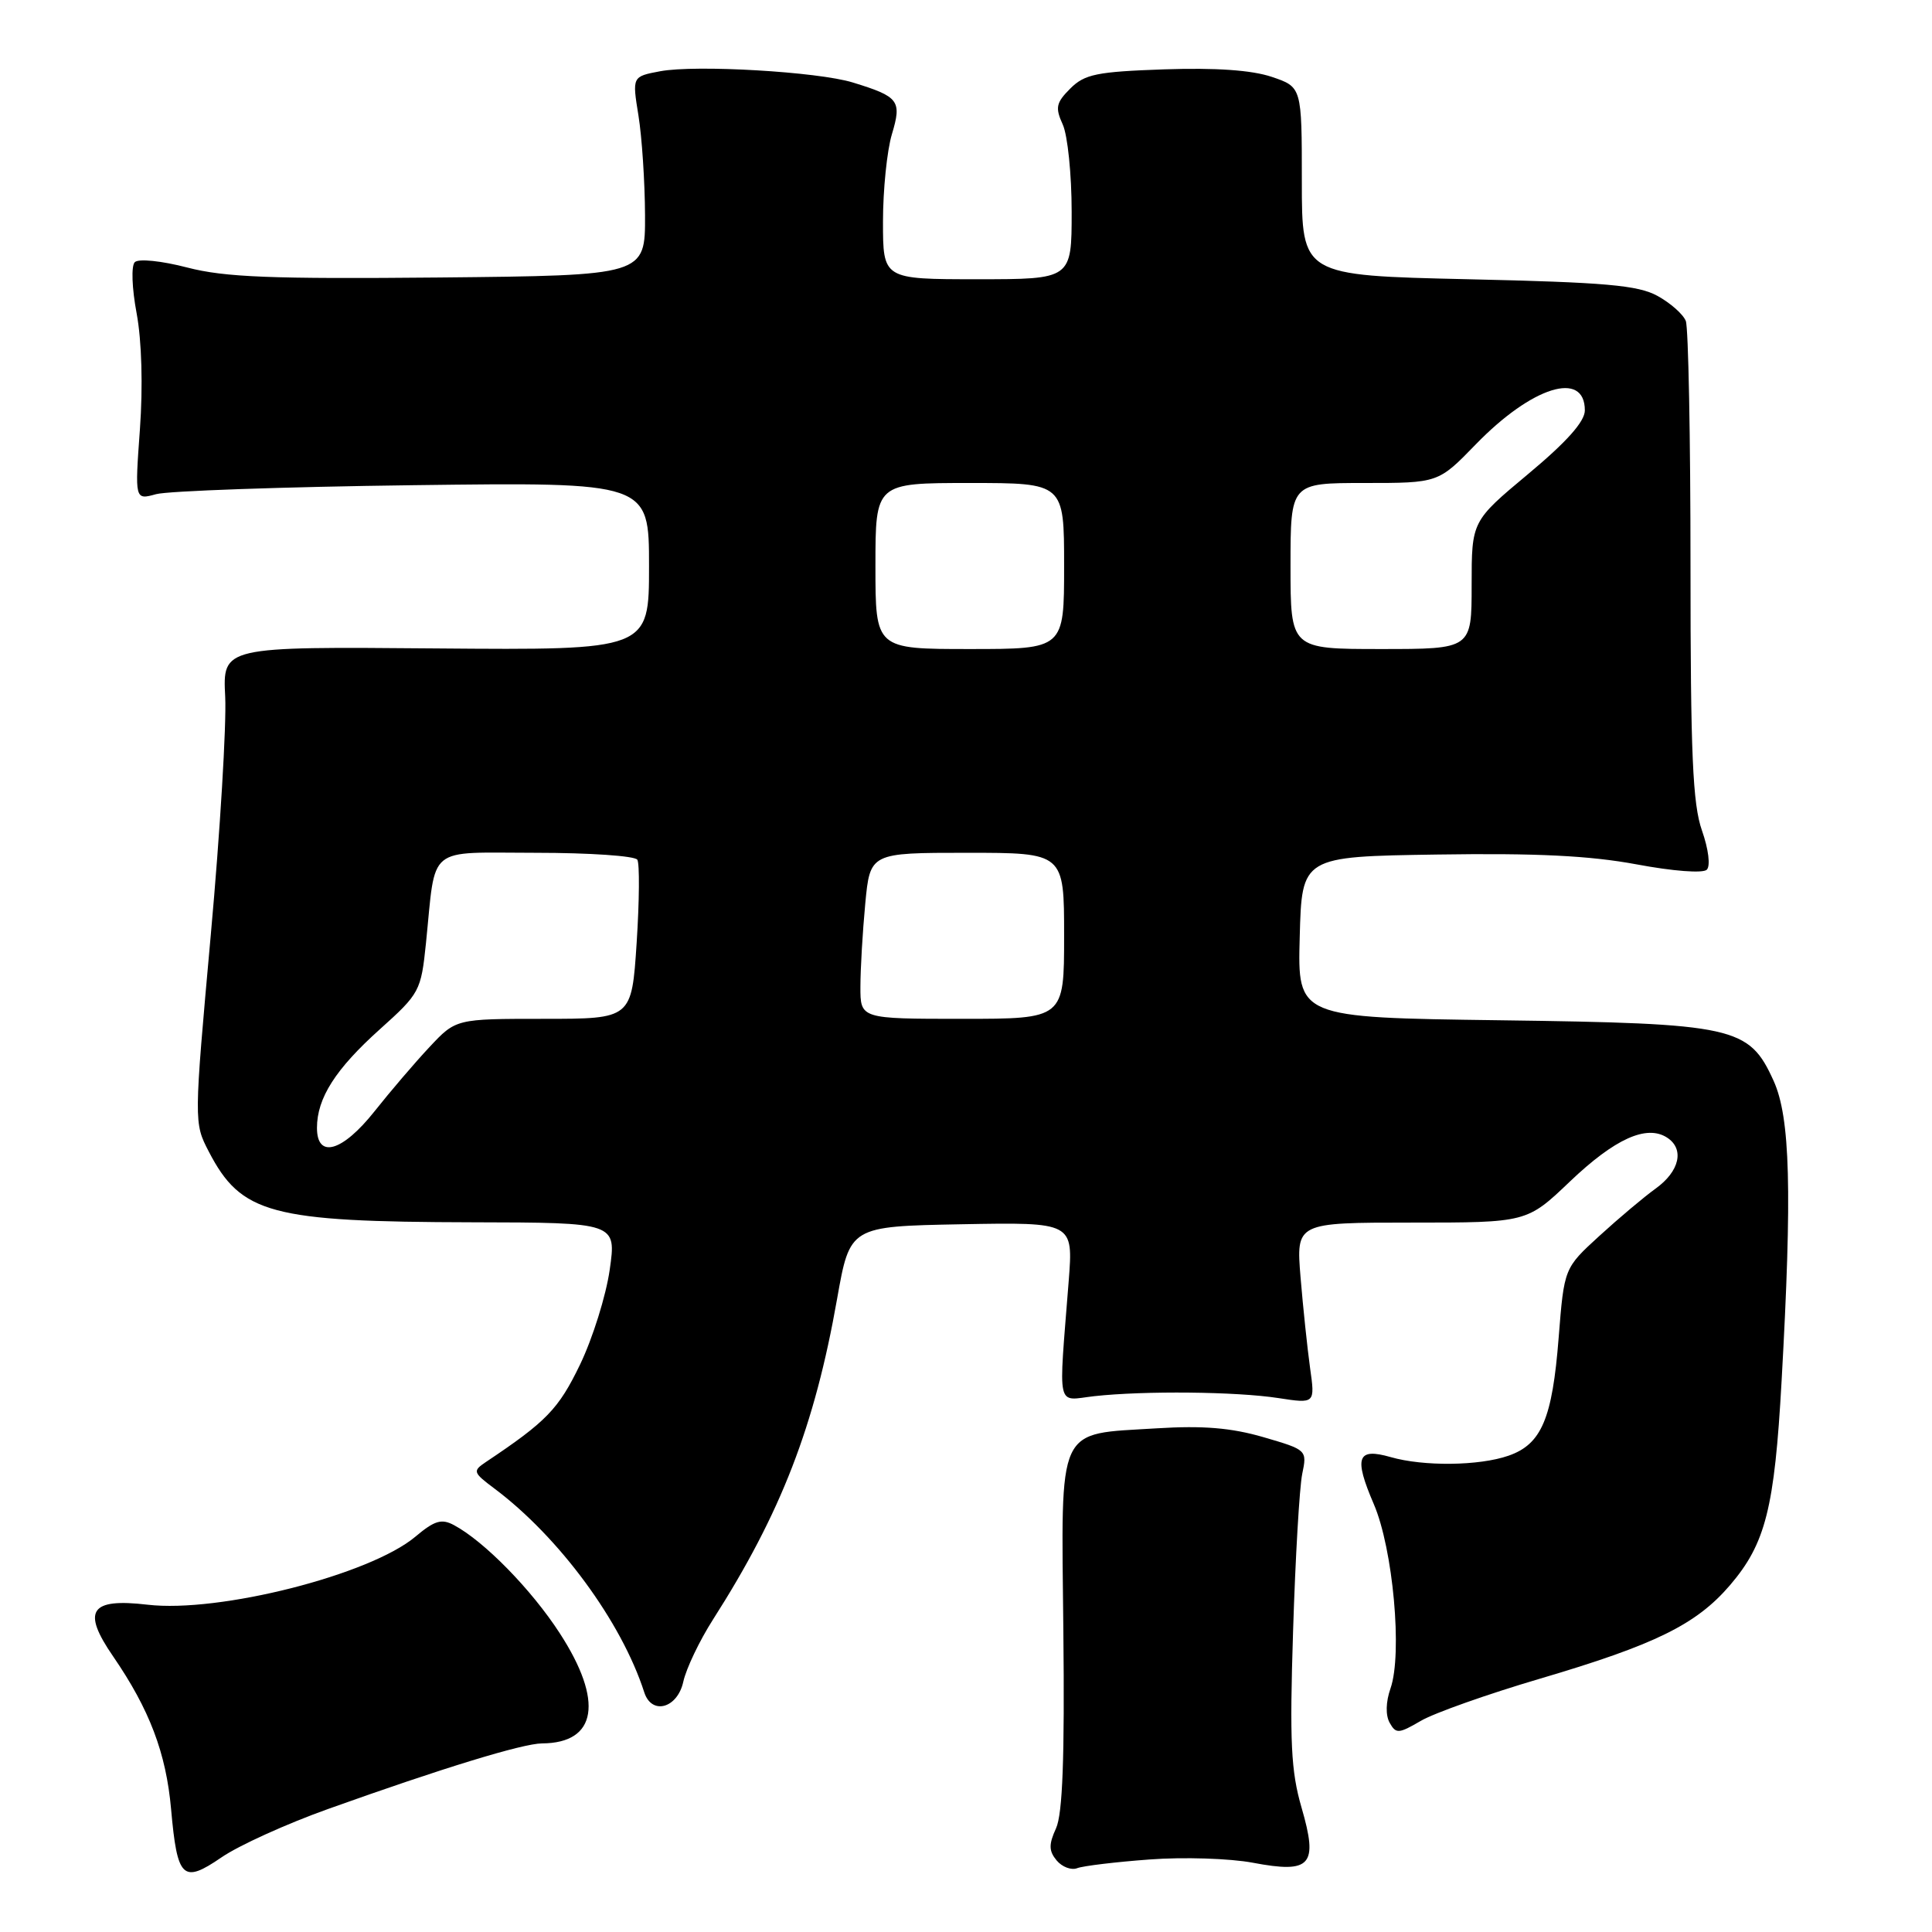 <?xml version="1.0" encoding="UTF-8" standalone="no"?>
<!DOCTYPE svg PUBLIC "-//W3C//DTD SVG 1.1//EN" "http://www.w3.org/Graphics/SVG/1.1/DTD/svg11.dtd" >
<svg xmlns="http://www.w3.org/2000/svg" xmlns:xlink="http://www.w3.org/1999/xlink" version="1.1" viewBox="0 0 256 256">
 <g >
 <path fill="currentColor"
d=" M 43.50 239.69 C 58.60 234.29 69.24 231.03 71.82 231.01 C 79.11 230.97 80.01 225.41 74.17 216.41 C 70.42 210.62 64.16 204.23 60.16 202.09 C 58.51 201.20 57.58 201.48 55.05 203.61 C 49.04 208.67 29.04 213.75 19.54 212.63 C 11.93 211.74 10.81 213.41 14.99 219.48 C 19.81 226.50 22.01 232.29 22.67 239.72 C 23.49 248.94 24.21 249.63 29.35 246.11 C 31.63 244.54 38.00 241.65 43.50 239.69 Z  M 152.33 246.39 C 156.82 246.05 162.97 246.25 166.00 246.82 C 173.73 248.28 174.69 247.19 172.46 239.51 C 171.06 234.69 170.87 230.83 171.34 216.12 C 171.64 206.43 172.19 197.06 172.55 195.31 C 173.21 192.14 173.17 192.11 167.41 190.43 C 163.14 189.19 159.40 188.88 153.28 189.26 C 139.87 190.10 140.62 188.47 140.90 216.11 C 141.08 232.90 140.80 240.35 139.93 242.26 C 138.95 244.40 138.97 245.26 140.01 246.52 C 140.73 247.38 141.96 247.85 142.74 247.54 C 143.53 247.24 147.84 246.72 152.33 246.39 Z  M 204.00 222.45 C 219.33 217.93 224.76 215.26 229.23 210.05 C 233.95 204.53 235.13 199.87 236.07 183.00 C 237.48 157.81 237.22 148.08 235.01 143.21 C 231.75 136.02 229.89 135.61 198.72 135.19 C 171.93 134.83 171.93 134.83 172.22 124.17 C 172.50 113.50 172.50 113.50 190.45 113.23 C 203.58 113.03 210.65 113.38 216.84 114.53 C 221.69 115.44 225.66 115.74 226.16 115.24 C 226.66 114.74 226.39 112.53 225.52 110.05 C 224.29 106.56 224.00 99.95 224.00 74.96 C 224.00 58.02 223.72 43.44 223.38 42.54 C 223.04 41.65 221.35 40.16 219.63 39.21 C 217.04 37.79 212.73 37.41 194.50 37.00 C 172.50 36.50 172.50 36.50 172.50 24.02 C 172.50 11.53 172.50 11.53 168.50 10.18 C 165.84 9.29 161.08 8.96 154.25 9.19 C 145.33 9.50 143.72 9.83 141.82 11.73 C 139.93 13.62 139.80 14.26 140.82 16.50 C 141.47 17.93 142.00 23.12 142.00 28.05 C 142.00 37.00 142.00 37.00 129.50 37.00 C 117.00 37.00 117.00 37.00 117.00 29.37 C 117.00 25.17 117.53 19.96 118.18 17.79 C 119.52 13.33 119.12 12.81 113.00 10.93 C 108.36 9.50 92.18 8.56 87.48 9.44 C 83.76 10.14 83.76 10.14 84.60 15.32 C 85.06 18.17 85.45 24.10 85.47 28.50 C 85.50 36.50 85.50 36.50 58.21 36.77 C 35.93 36.98 29.79 36.74 24.82 35.45 C 21.39 34.56 18.35 34.25 17.86 34.74 C 17.37 35.23 17.48 38.20 18.11 41.55 C 18.78 45.16 18.95 51.19 18.54 56.88 C 17.86 66.26 17.86 66.26 20.68 65.48 C 22.23 65.05 37.56 64.51 54.75 64.29 C 86.00 63.89 86.00 63.89 86.00 75.02 C 86.00 86.15 86.00 86.15 57.75 85.92 C 29.50 85.68 29.50 85.68 29.84 92.33 C 30.02 95.98 29.17 110.18 27.93 123.88 C 25.69 148.74 25.69 148.78 27.66 152.58 C 31.95 160.85 35.85 161.90 62.59 161.96 C 81.68 162.00 81.68 162.00 80.79 168.25 C 80.30 171.69 78.53 177.34 76.86 180.81 C 74.01 186.71 72.43 188.35 64.36 193.74 C 62.61 194.92 62.67 195.11 65.50 197.23 C 74.09 203.66 82.36 214.89 85.37 224.25 C 86.36 227.30 89.76 226.37 90.54 222.84 C 90.92 221.10 92.69 217.39 94.48 214.59 C 103.49 200.49 107.95 188.97 110.92 172.10 C 112.62 162.50 112.62 162.50 127.41 162.22 C 142.21 161.95 142.21 161.95 141.61 169.72 C 140.25 187.15 139.90 185.57 145.00 185.00 C 151.64 184.27 163.81 184.39 169.38 185.25 C 174.26 186.00 174.26 186.00 173.59 181.25 C 173.23 178.64 172.66 173.24 172.33 169.25 C 171.74 162.00 171.74 162.00 187.03 162.00 C 202.32 162.00 202.32 162.00 208.03 156.55 C 213.98 150.88 218.19 148.98 220.90 150.74 C 223.23 152.25 222.56 155.21 219.37 157.50 C 217.84 158.60 214.49 161.42 211.92 163.77 C 207.26 168.03 207.26 168.03 206.53 177.25 C 205.69 187.99 204.26 191.37 199.88 192.89 C 196.01 194.24 188.63 194.33 184.26 193.07 C 179.83 191.80 179.37 193.10 182.03 199.29 C 184.59 205.23 185.85 219.13 184.25 223.72 C 183.62 225.52 183.58 227.28 184.14 228.28 C 184.97 229.76 185.33 229.74 188.27 228.02 C 190.05 226.98 197.12 224.48 204.00 222.45 Z  M 42.00 149.45 C 42.00 145.50 44.46 141.65 50.36 136.36 C 55.61 131.65 55.79 131.30 56.44 125.00 C 57.79 111.80 56.34 113.00 71.02 113.00 C 78.09 113.00 84.14 113.41 84.45 113.92 C 84.76 114.43 84.72 119.38 84.36 124.92 C 83.70 135.00 83.70 135.00 72.05 135.00 C 60.41 135.00 60.41 135.00 56.90 138.75 C 54.97 140.81 51.70 144.64 49.63 147.25 C 45.37 152.62 42.00 153.59 42.00 149.45 Z  M 114.01 130.75 C 114.01 128.41 114.30 123.46 114.65 119.75 C 115.29 113.00 115.29 113.00 128.14 113.00 C 141.00 113.00 141.00 113.00 141.00 124.00 C 141.00 135.00 141.00 135.00 127.50 135.00 C 114.00 135.00 114.00 135.00 114.01 130.75 Z  M 116.00 75.00 C 116.00 64.00 116.00 64.00 128.50 64.00 C 141.00 64.00 141.00 64.00 141.00 75.00 C 141.00 86.00 141.00 86.00 128.50 86.00 C 116.00 86.00 116.00 86.00 116.00 75.00 Z  M 171.00 75.00 C 171.00 64.00 171.00 64.00 180.79 64.00 C 190.58 64.00 190.58 64.00 195.54 58.89 C 203.00 51.20 210.00 49.02 210.00 54.38 C 210.00 55.85 207.60 58.55 202.50 62.80 C 195.00 69.06 195.00 69.06 195.00 77.53 C 195.00 86.00 195.00 86.00 183.00 86.00 C 171.00 86.00 171.00 86.00 171.00 75.00 Z "/>
</g>
</svg>